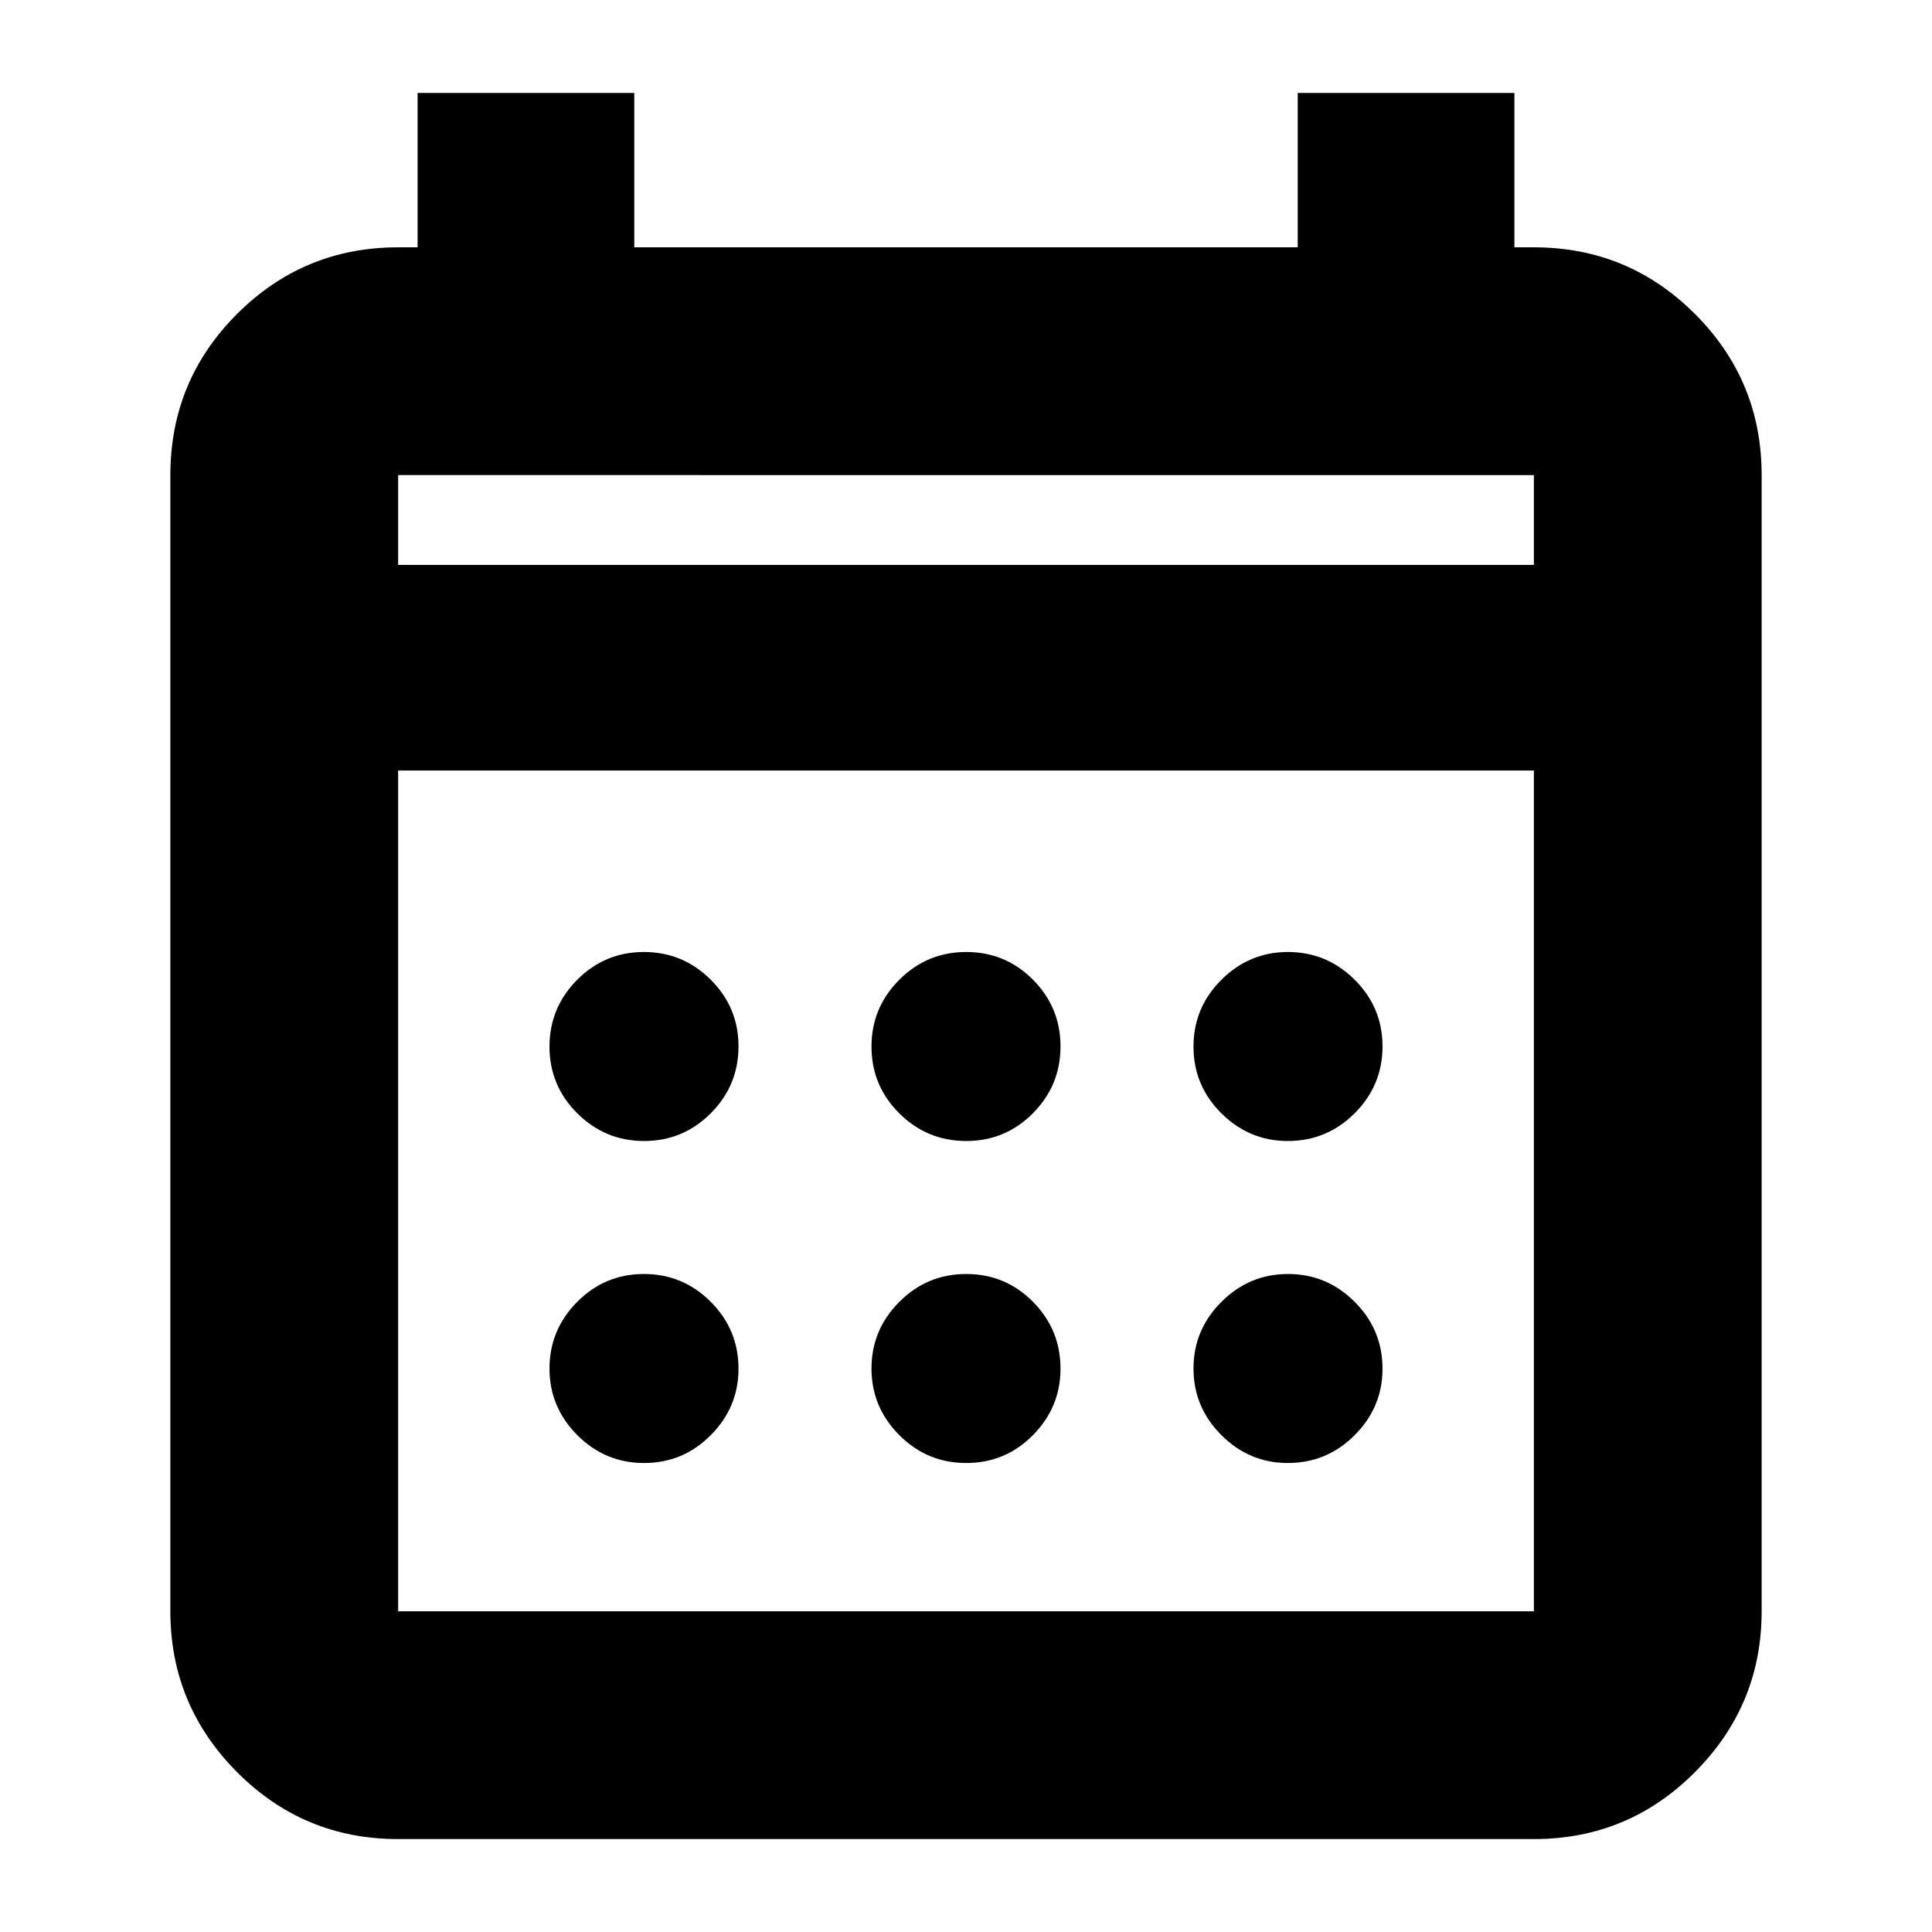 <svg xmlns="http://www.w3.org/2000/svg" height="24" viewBox="0 -960 960 960" width="24"><path d="M197.83-46.17q-46.93 0-80.06-33.29-33.12-33.29-33.12-79.89v-564.58q0-46.93 33.12-80.06 33.13-33.12 80.06-33.12h9.67v-76.72h107.67v76.72h329.66v-76.72H752.5v76.72h9.67q46.93 0 80.06 33.12 33.12 33.13 33.12 80.06v564.58q0 46.6-33.12 79.89-33.13 33.29-80.06 33.29H197.83Zm0-113.18h564.34v-417.78H197.83v417.78Zm0-519.95h564.34v-44.63H197.83v44.63Zm0 0v-44.63 44.63Zm282.29 286.26q-19.46 0-33.27-13.76-13.81-13.76-13.81-33.15 0-19.38 13.81-33.2 13.81-13.81 33.27-13.81 19.45 0 33.15 13.76 13.69 13.76 13.69 33.15 0 19.38-13.69 33.2-13.7 13.81-33.15 13.81Zm-160.07 0q-19.38 0-33.2-13.76-13.81-13.76-13.81-33.15 0-19.38 13.76-33.2 13.76-13.81 33.15-13.81 19.38 0 33.2 13.76 13.81 13.76 13.81 33.15 0 19.38-13.76 33.2-13.76 13.81-33.15 13.81Zm319.83 0q-19.12 0-32.98-13.76-13.86-13.76-13.86-33.15 0-19.38 13.86-33.2 13.86-13.81 33.1-13.81 19.24 0 33.1 13.76 13.86 13.76 13.86 33.15 0 19.38-13.81 33.2-13.81 13.81-33.27 13.81Zm-159.76 160q-19.46 0-33.27-13.86-13.81-13.86-13.81-33.1 0-19.24 13.81-33.1 13.81-13.86 33.27-13.86 19.45 0 33.15 13.81 13.69 13.81 13.69 33.27 0 19.12-13.69 32.98-13.7 13.86-33.15 13.86Zm-160.07 0q-19.38 0-33.2-13.86-13.81-13.86-13.81-33.1 0-19.24 13.76-33.1 13.76-13.86 33.15-13.86 19.38 0 33.2 13.81 13.81 13.81 13.81 33.27 0 19.12-13.76 32.98-13.76 13.86-33.15 13.86Zm319.83 0q-19.12 0-32.98-13.86-13.86-13.86-13.86-33.1 0-19.24 13.86-33.1 13.86-13.86 33.1-13.86 19.24 0 33.1 13.81 13.86 13.81 13.86 33.27 0 19.12-13.81 32.98-13.81 13.86-33.27 13.86Z"/></svg>